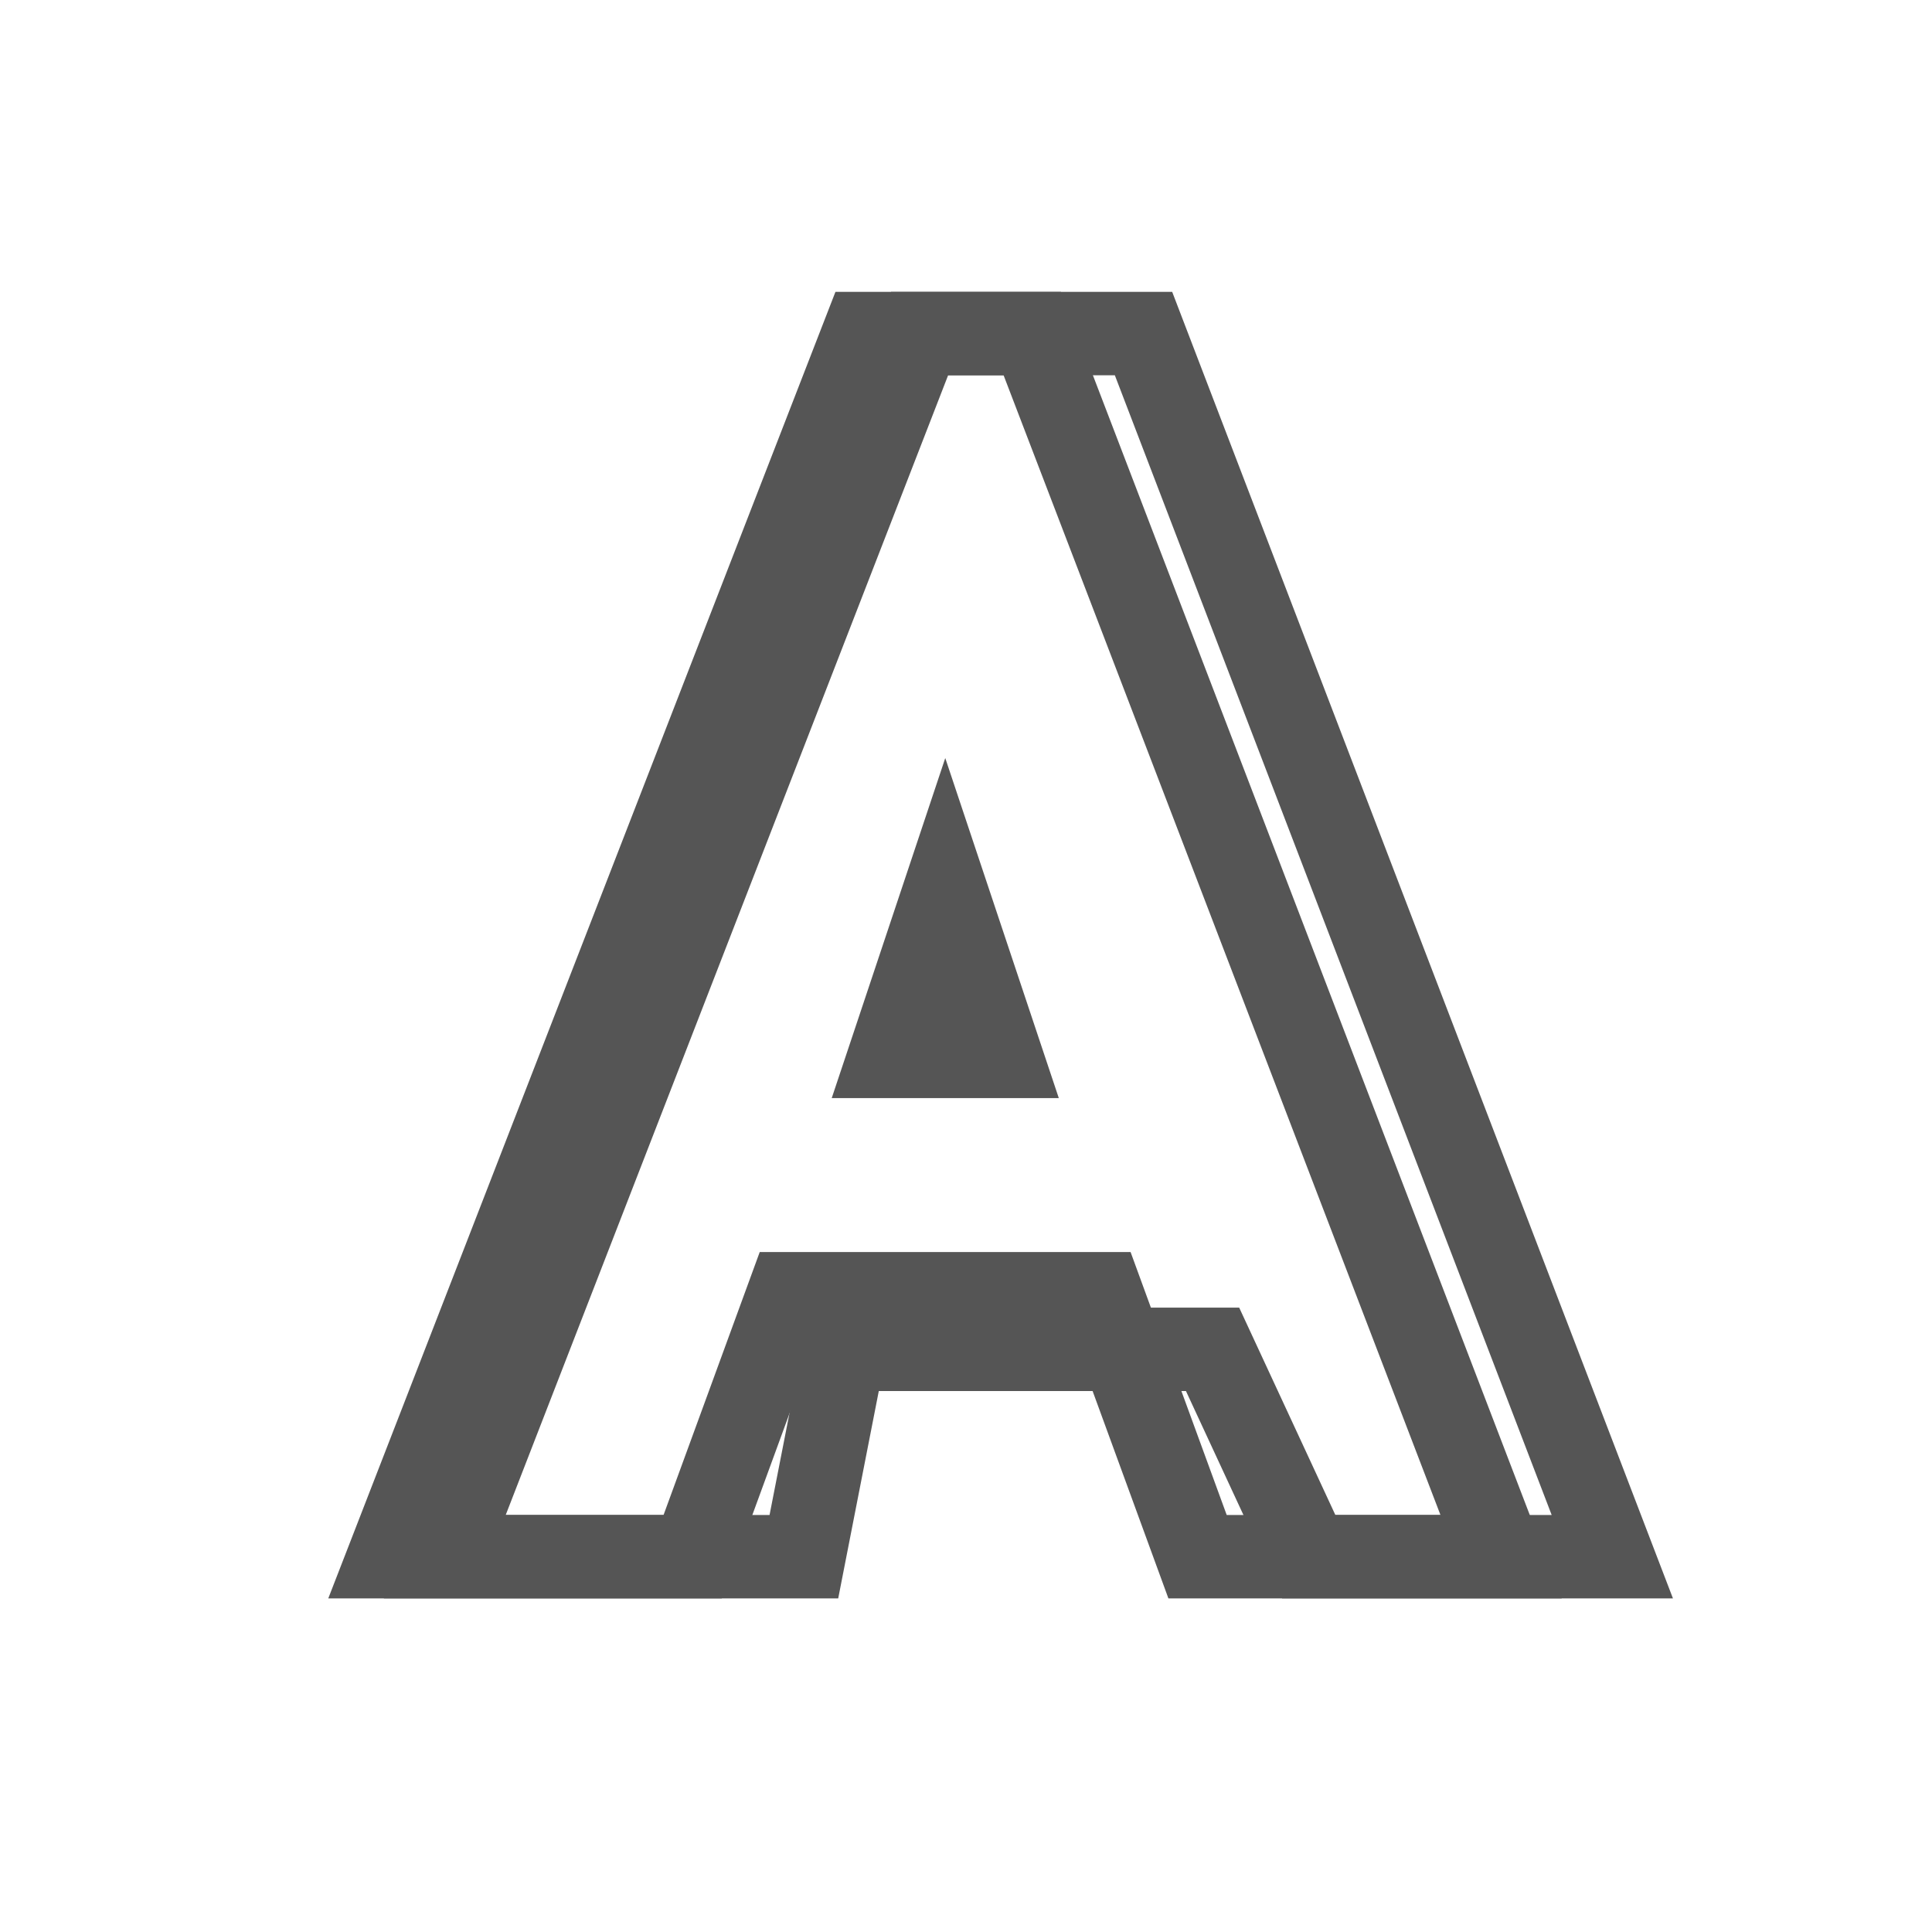 <svg 
 xmlns="http://www.w3.org/2000/svg"
 xmlns:xlink="http://www.w3.org/1999/xlink"
 width="34.75px" height="34.75px">
<path fill-rule="evenodd"  fill="none"
 d="M-0.000,-0.000 L34.000,-0.000 L34.000,34.000 L-0.000,34.000 L-0.000,-0.000 Z"/>
<path fill-rule="evenodd"  stroke="rgb(85, 85, 85)" stroke-width="1.5px" stroke-linecap="butt" stroke-linejoin="miter" fill="none"
 d="M16.540,6.000 L8.000,28.000 L14.459,28.000 L15.189,24.270 L21.810,24.270 L23.540,28.000 L29.000,28.000 L20.568,6.000 L16.540,6.000 Z"/>
<path fill-rule="evenodd"  stroke="rgb(85, 85, 85)" stroke-width="1.5px" stroke-linecap="butt" stroke-linejoin="miter" fill="none"
 d="M18.003,19.001 L17.002,16.003 L16.001,19.001 L18.003,19.001 ZM15.540,6.000 L7.000,28.000 L12.459,28.000 L14.189,23.270 L19.811,23.270 L21.540,28.000 L27.000,28.000 L18.567,6.000 L15.540,6.000 Z"/>
</svg>

